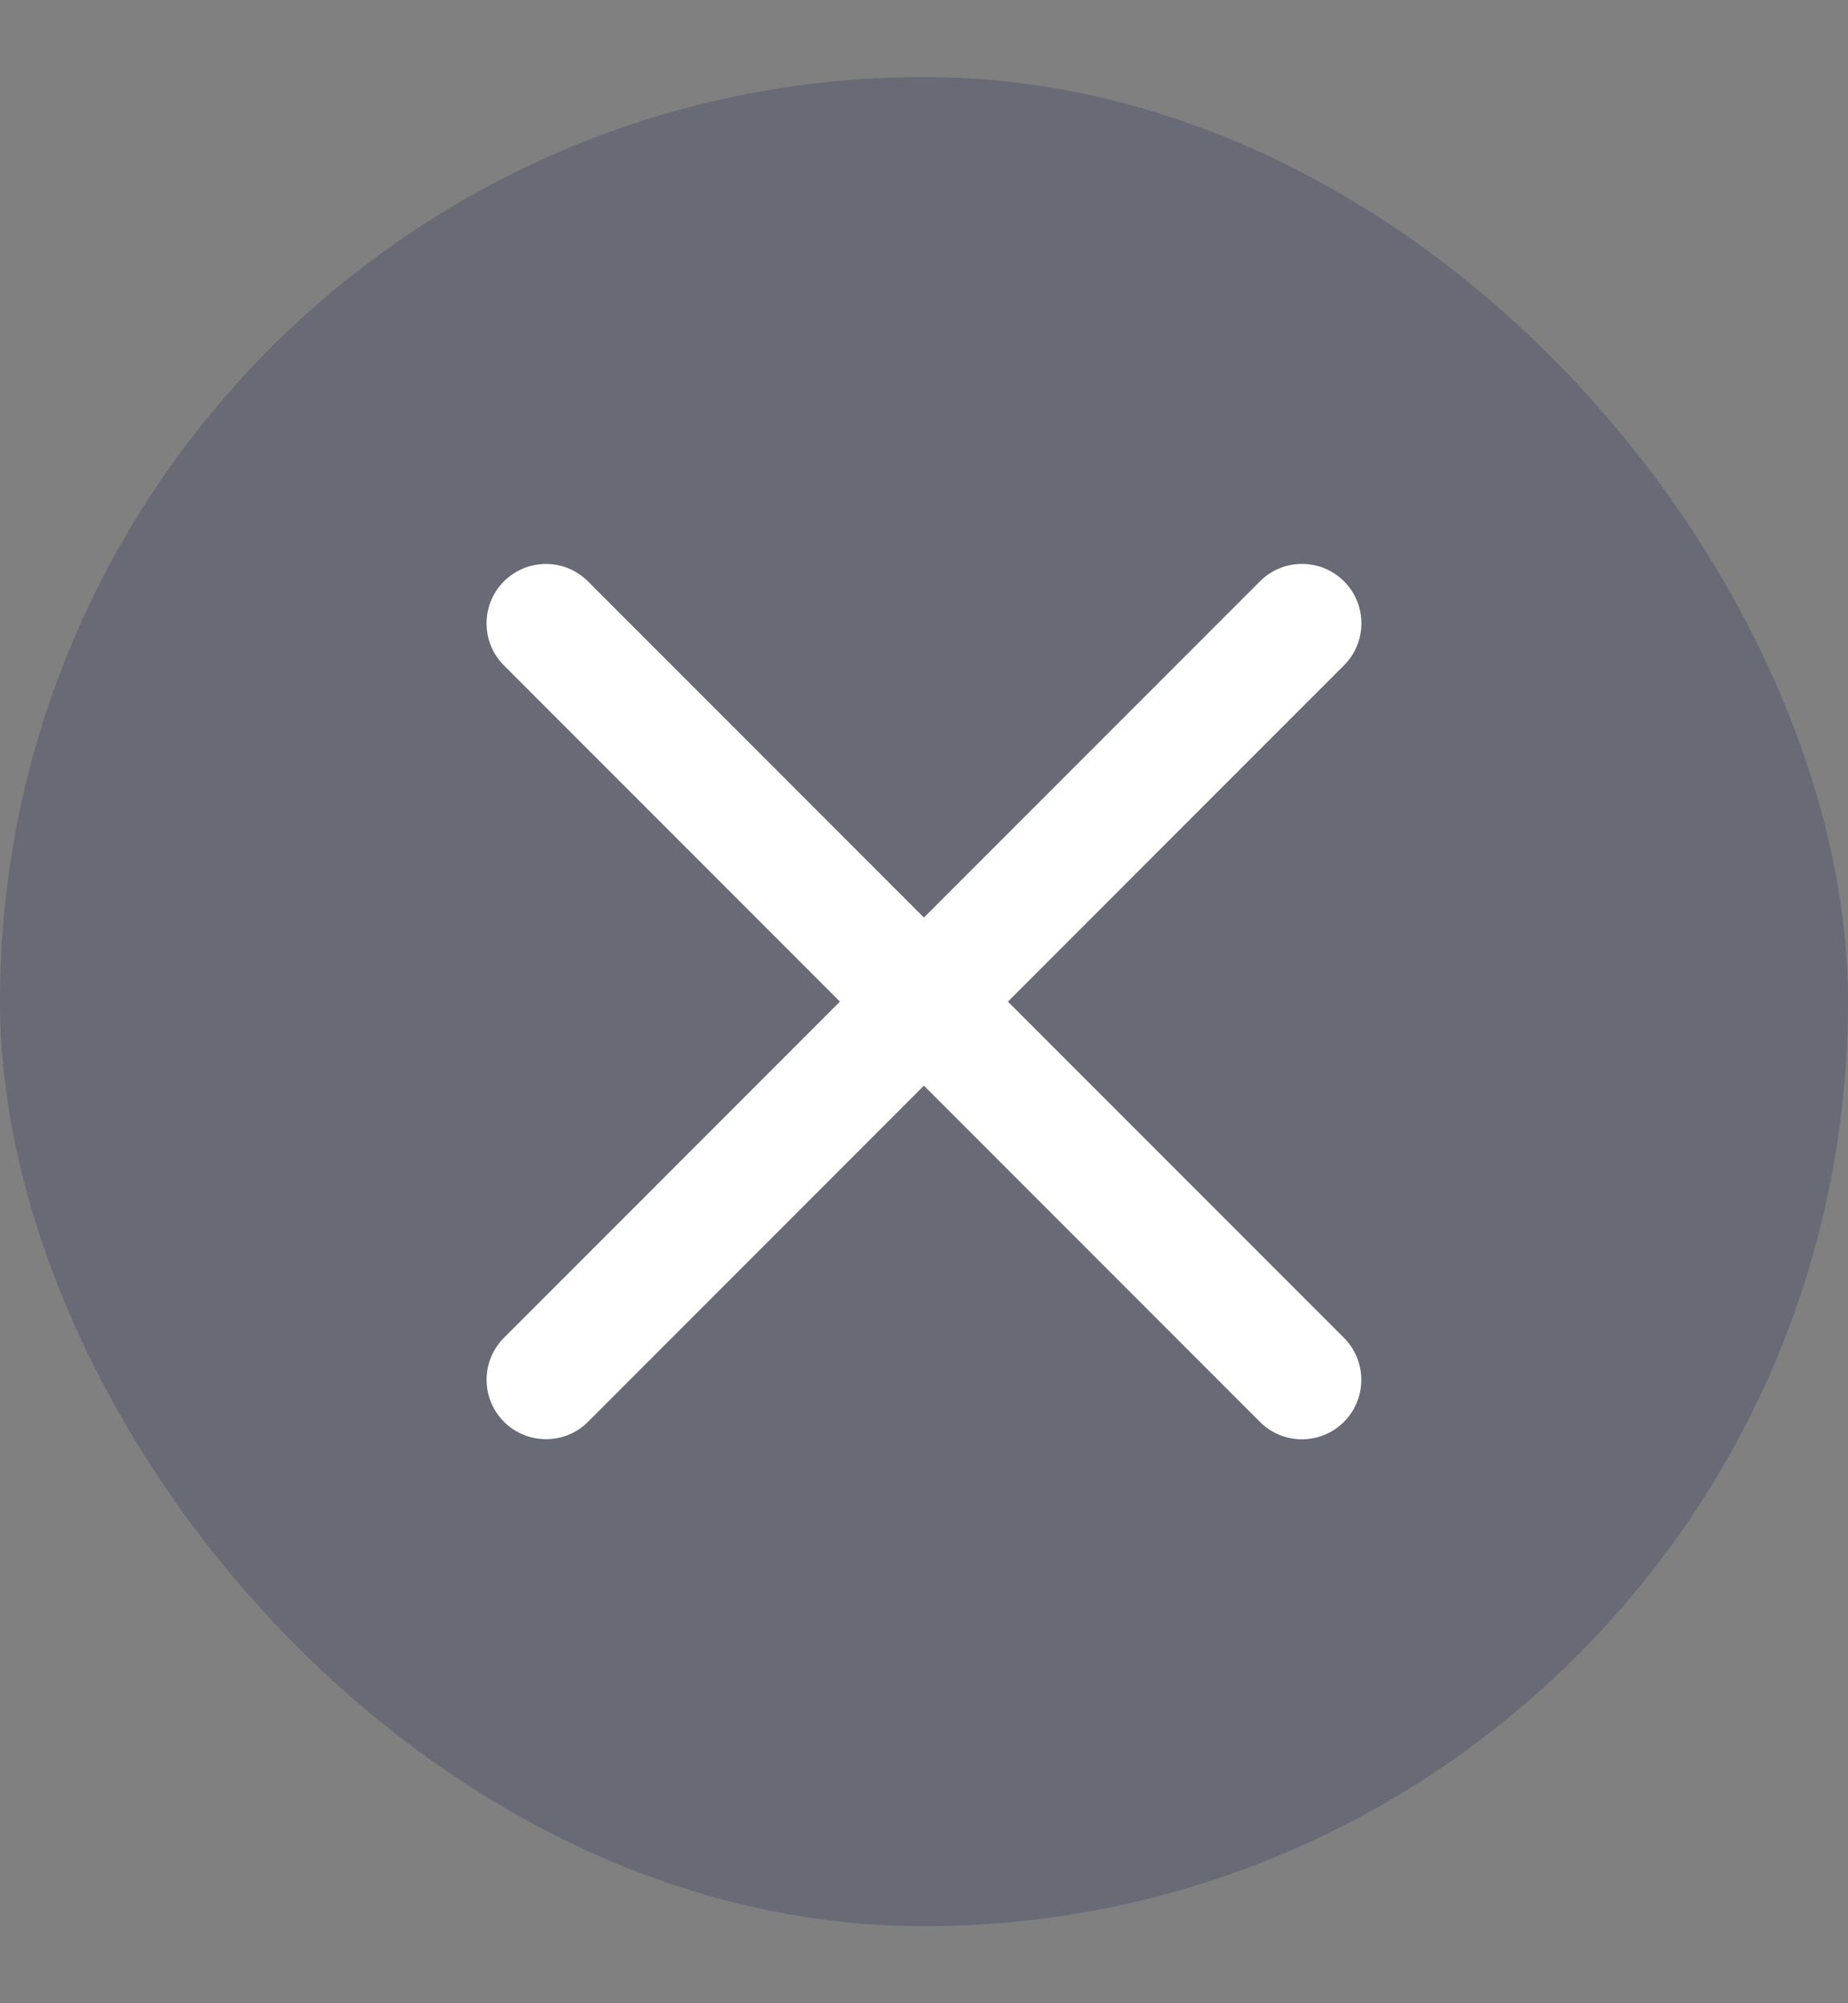 <svg width="12" height="13" viewBox="0 0 12 13" fill="none" xmlns="http://www.w3.org/2000/svg">
<rect x="0" y="0" width="12" height="13" fill="#808080" stroke="none"/>
<rect y="0.5" width="12" height="12" rx="6" fill="#51566D" fill-opacity="0.5"/>
<path d="M8.182 3.772L3.273 8.681C3.122 8.832 3.122 9.076 3.273 9.227C3.423 9.377 3.668 9.377 3.818 9.227L8.727 4.318C8.878 4.167 8.878 3.923 8.727 3.772C8.577 3.622 8.332 3.622 8.182 3.772Z" fill="white"/>
<path d="M8.727 8.682L3.818 3.773C3.667 3.622 3.423 3.622 3.272 3.773C3.122 3.923 3.122 4.168 3.272 4.318L8.181 9.227C8.332 9.378 8.576 9.378 8.727 9.227C8.877 9.077 8.877 8.832 8.727 8.682Z" fill="white"/>
</svg>
